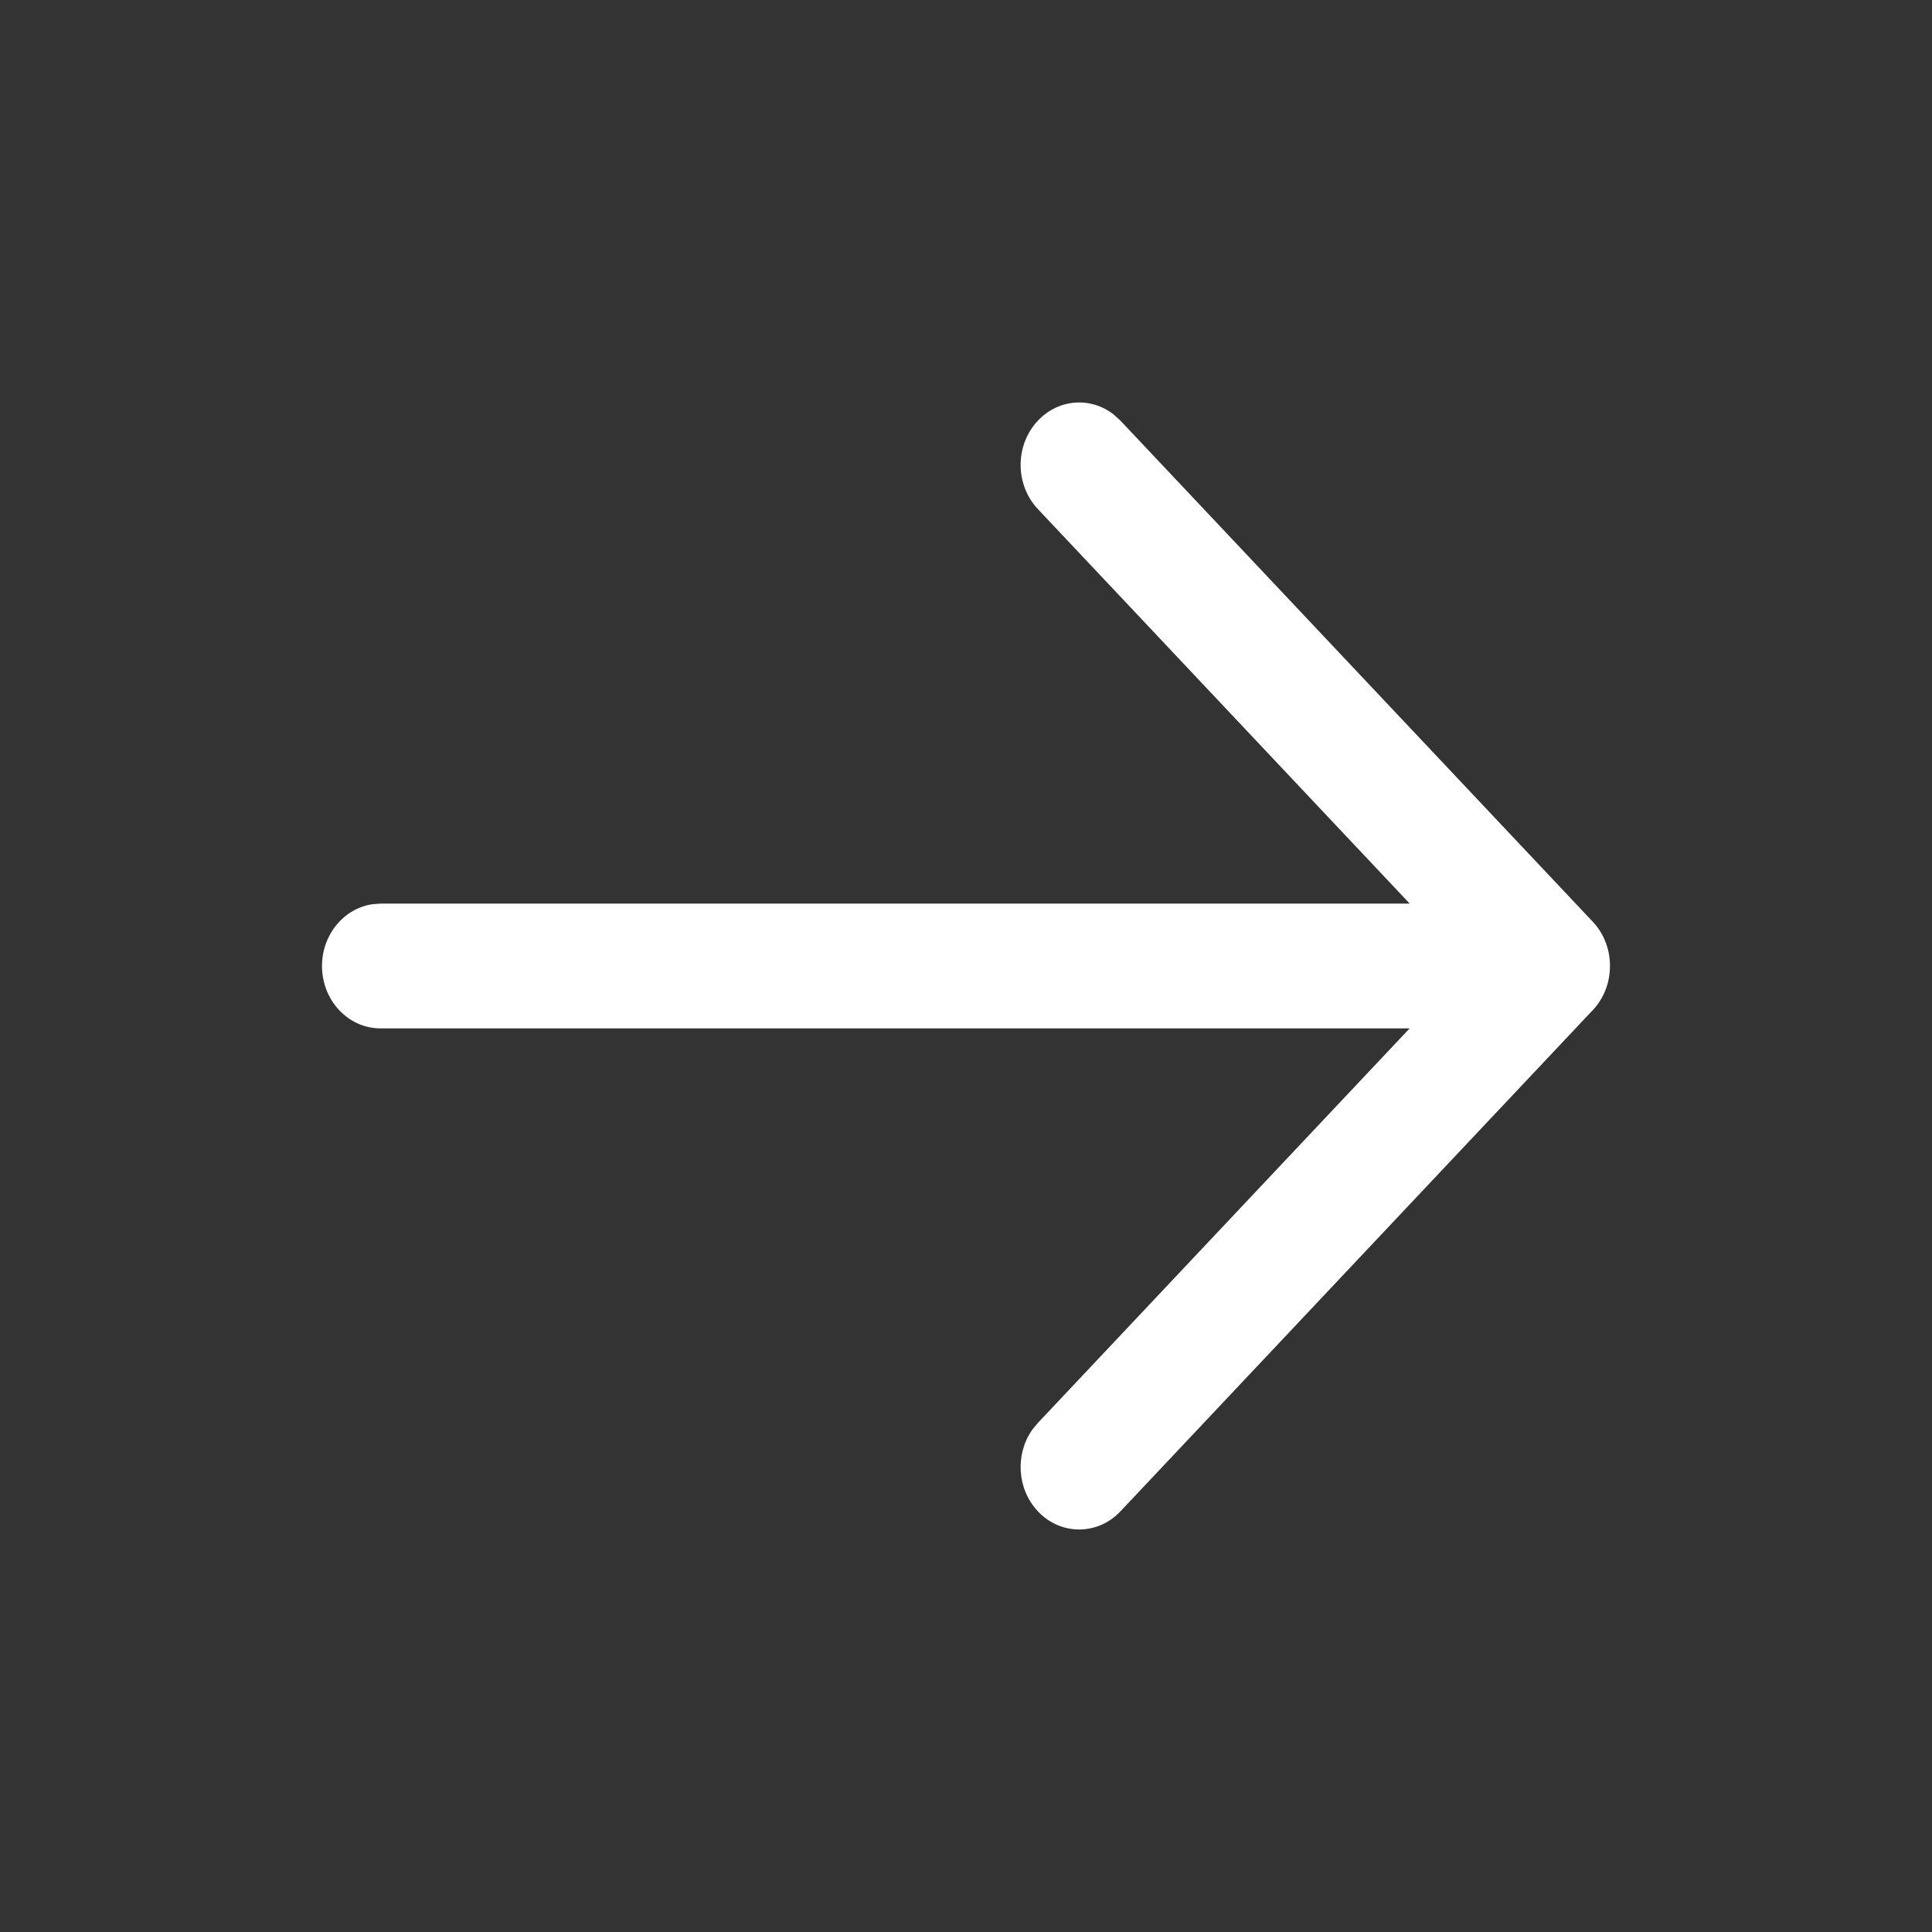 <svg width="24" height="24" viewBox="0 0 24 24" fill="none" xmlns="http://www.w3.org/2000/svg">
<rect x="0" y="0" width="24" height="24" fill="#333333" stroke="none"/>
<g id="arrow-right">
<path id="Union" fill-rule="evenodd" clip-rule="evenodd" d="M12.891 5.228C12.607 5.531 12.608 6.022 12.893 6.324L17.512 11.225H4.727L4.629 11.232C4.274 11.283 4 11.608 4 12C4 12.428 4.326 12.775 4.727 12.775H17.511L12.893 17.676L12.822 17.762C12.61 18.065 12.633 18.496 12.891 18.772C13.174 19.075 13.635 19.076 13.919 18.774L19.769 12.566C19.905 12.431 19.992 12.241 19.999 12.029C20.007 11.82 19.936 11.609 19.786 11.45L13.919 5.226L13.837 5.151C13.552 4.926 13.148 4.952 12.891 5.228Z" fill="white"/>
</g>
</svg>
